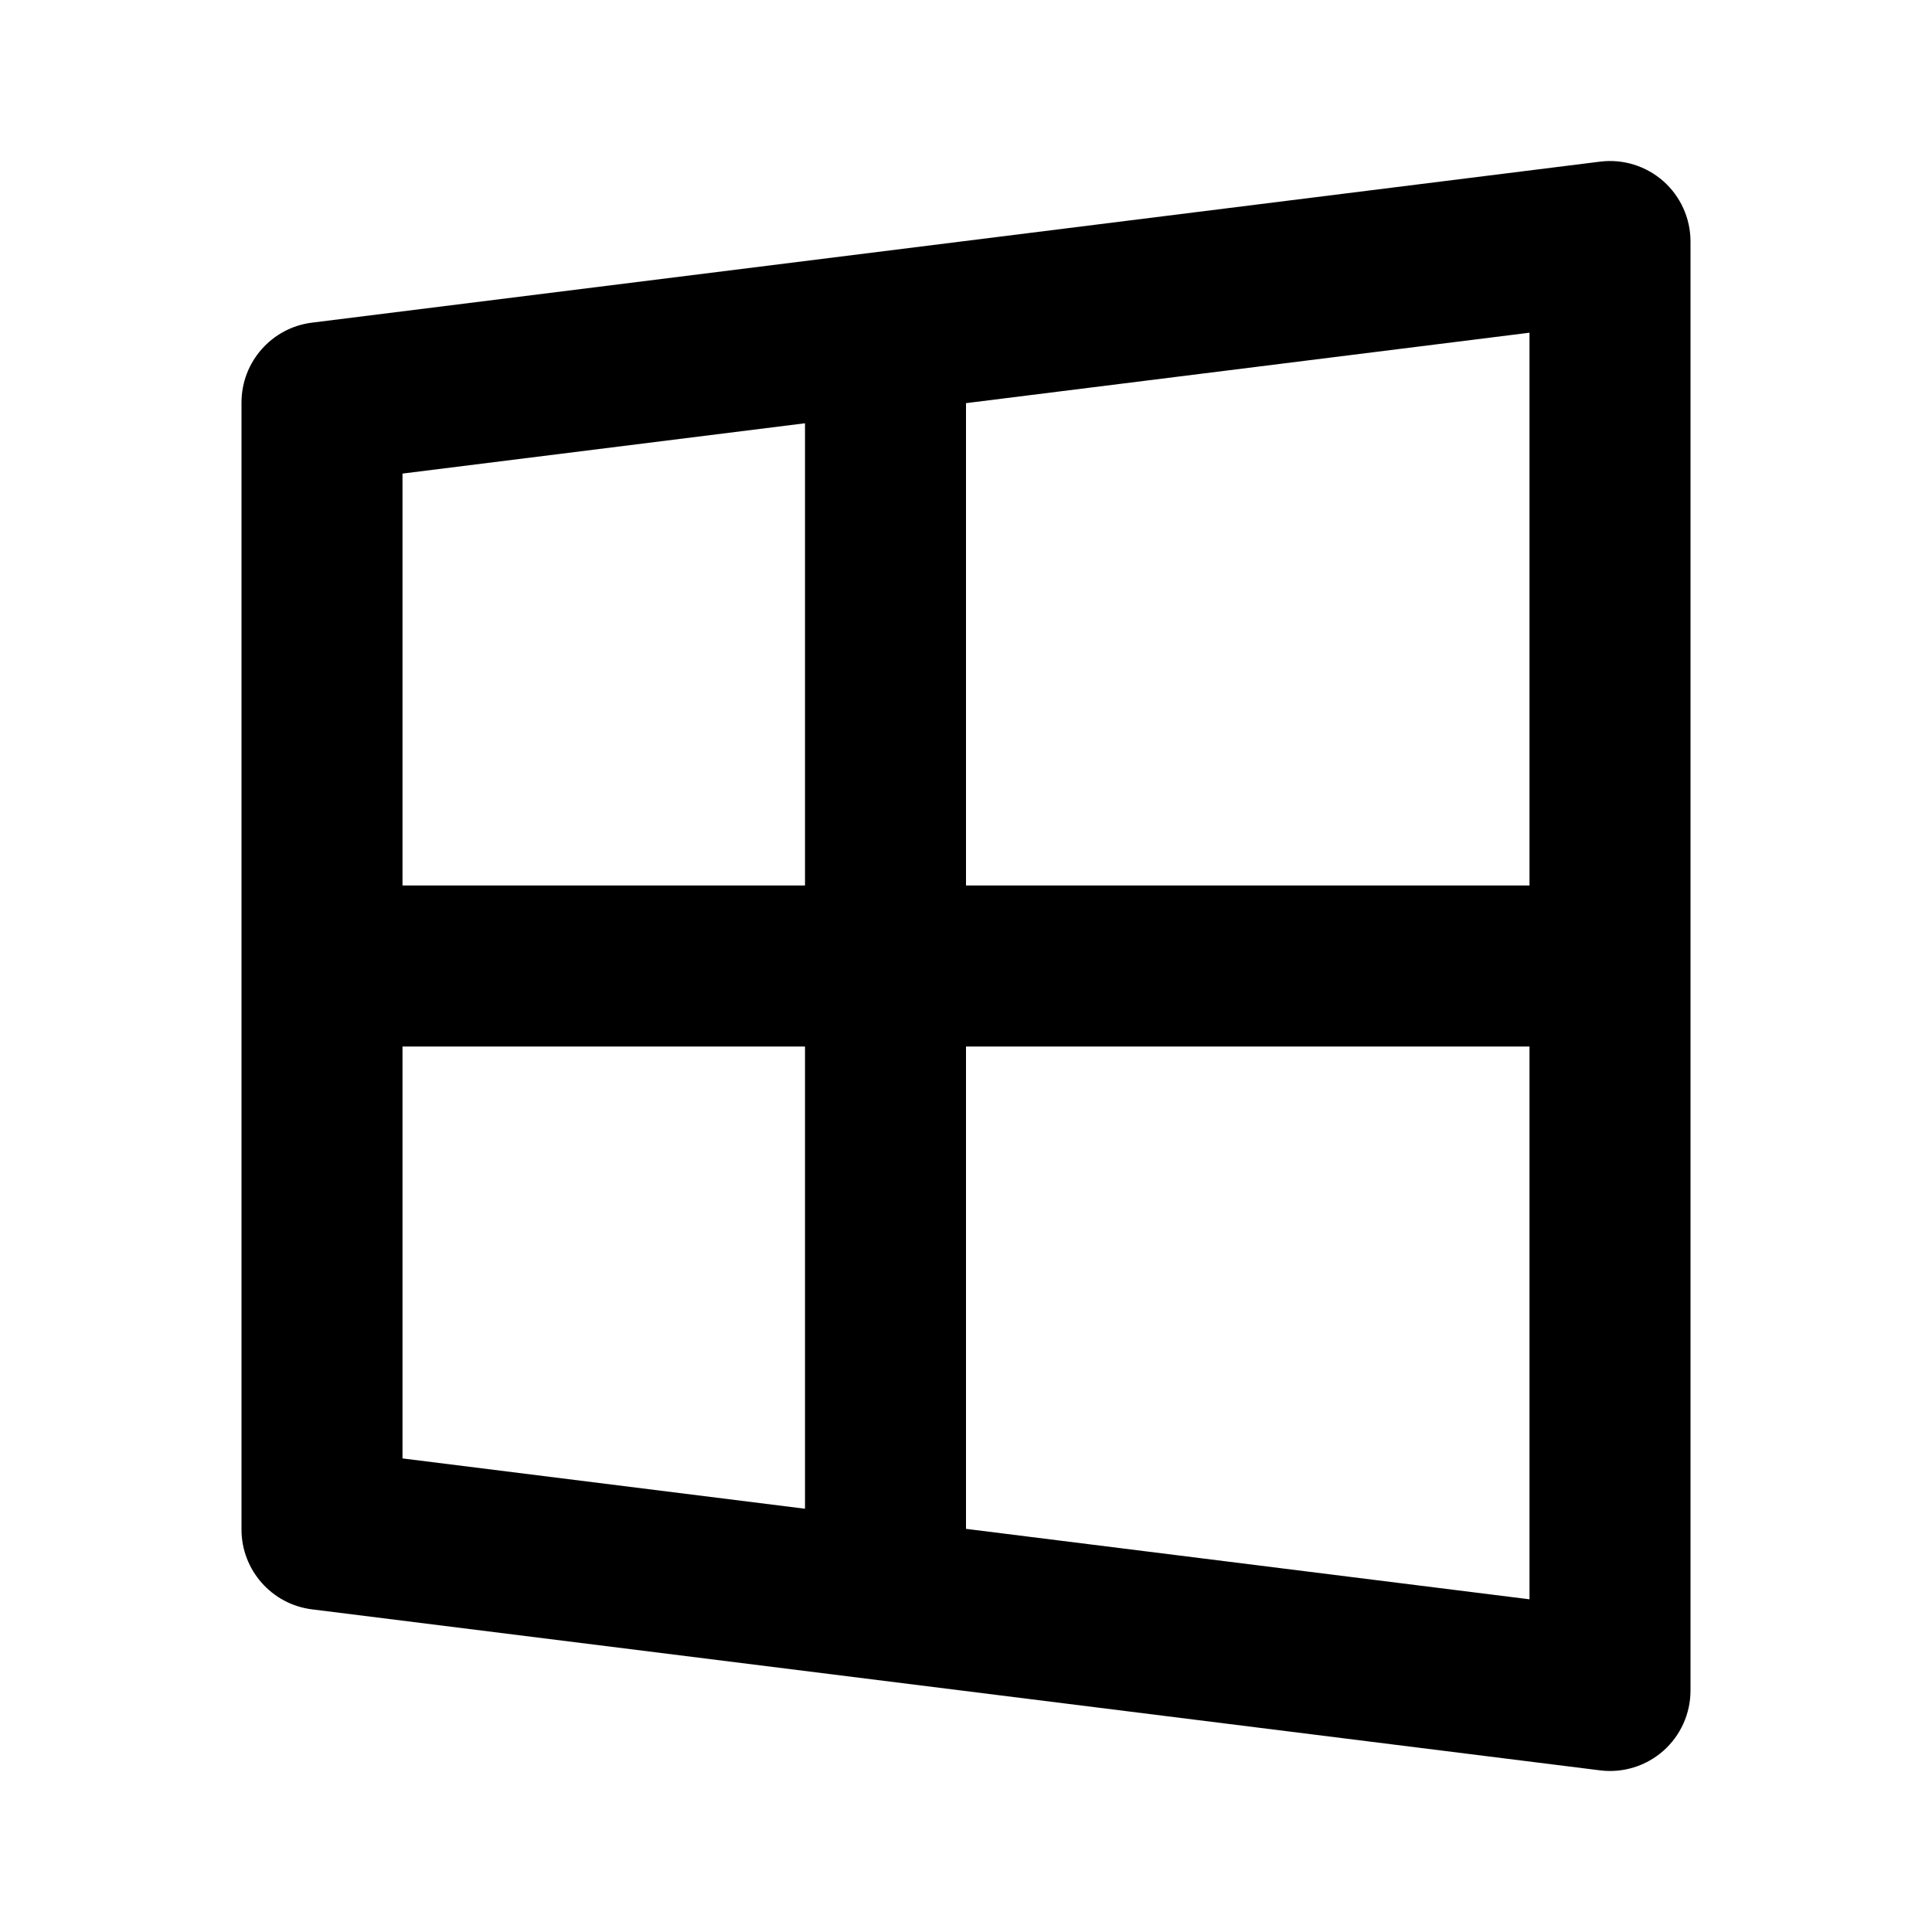 <svg width="24" height="24" viewBox="0 0 24 24" fill="none" xmlns="http://www.w3.org/2000/svg">
<path fill-rule="evenodd" clip-rule="evenodd" d="M20.662 2.25C20.877 2.44 21 2.713 21 3V21C21 21.287 20.877 21.56 20.662 21.75C20.447 21.939 20.161 22.028 19.876 21.992L3.876 19.992C3.376 19.93 3 19.504 3 19V5C3 4.496 3.376 4.07 3.876 4.008L19.876 2.008C20.161 1.972 20.447 2.061 20.662 2.25ZM12 5.008V11H19V4.133L12 5.008ZM19 13H12V18.992L19 19.867V13ZM10 18.742V13H5V18.117L10 18.742ZM5 11H10V5.258L5 5.883V11Z" fill="black"/>
</svg>
